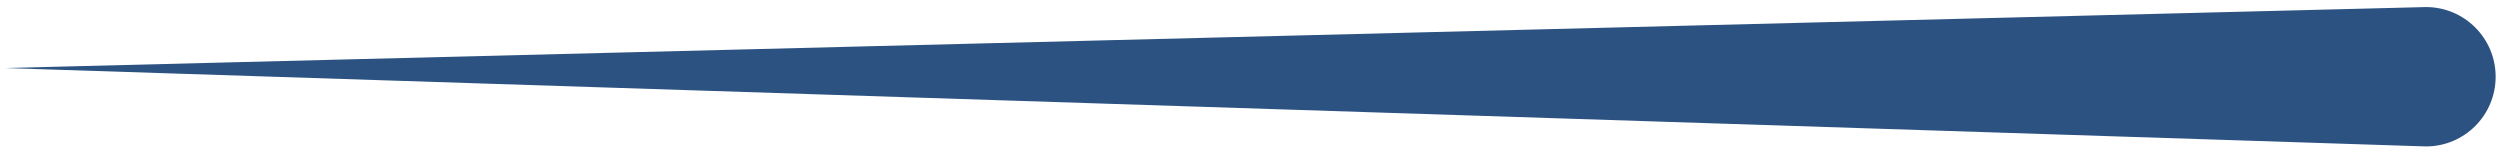 <svg width="287" height="17" viewBox="0 0 287 17" fill="none" xmlns="http://www.w3.org/2000/svg">
<path fill-rule="evenodd" clip-rule="evenodd" d="M278.09 0.82L0.5 7.81L277.974 16.793C278.148 16.804 278.323 16.81 278.5 16.81C282.918 16.81 286.5 13.228 286.5 8.81C286.5 4.391 282.918 0.81 278.5 0.81C278.362 0.81 278.226 0.813 278.09 0.82Z" fill="#2C5282"/>
</svg>
